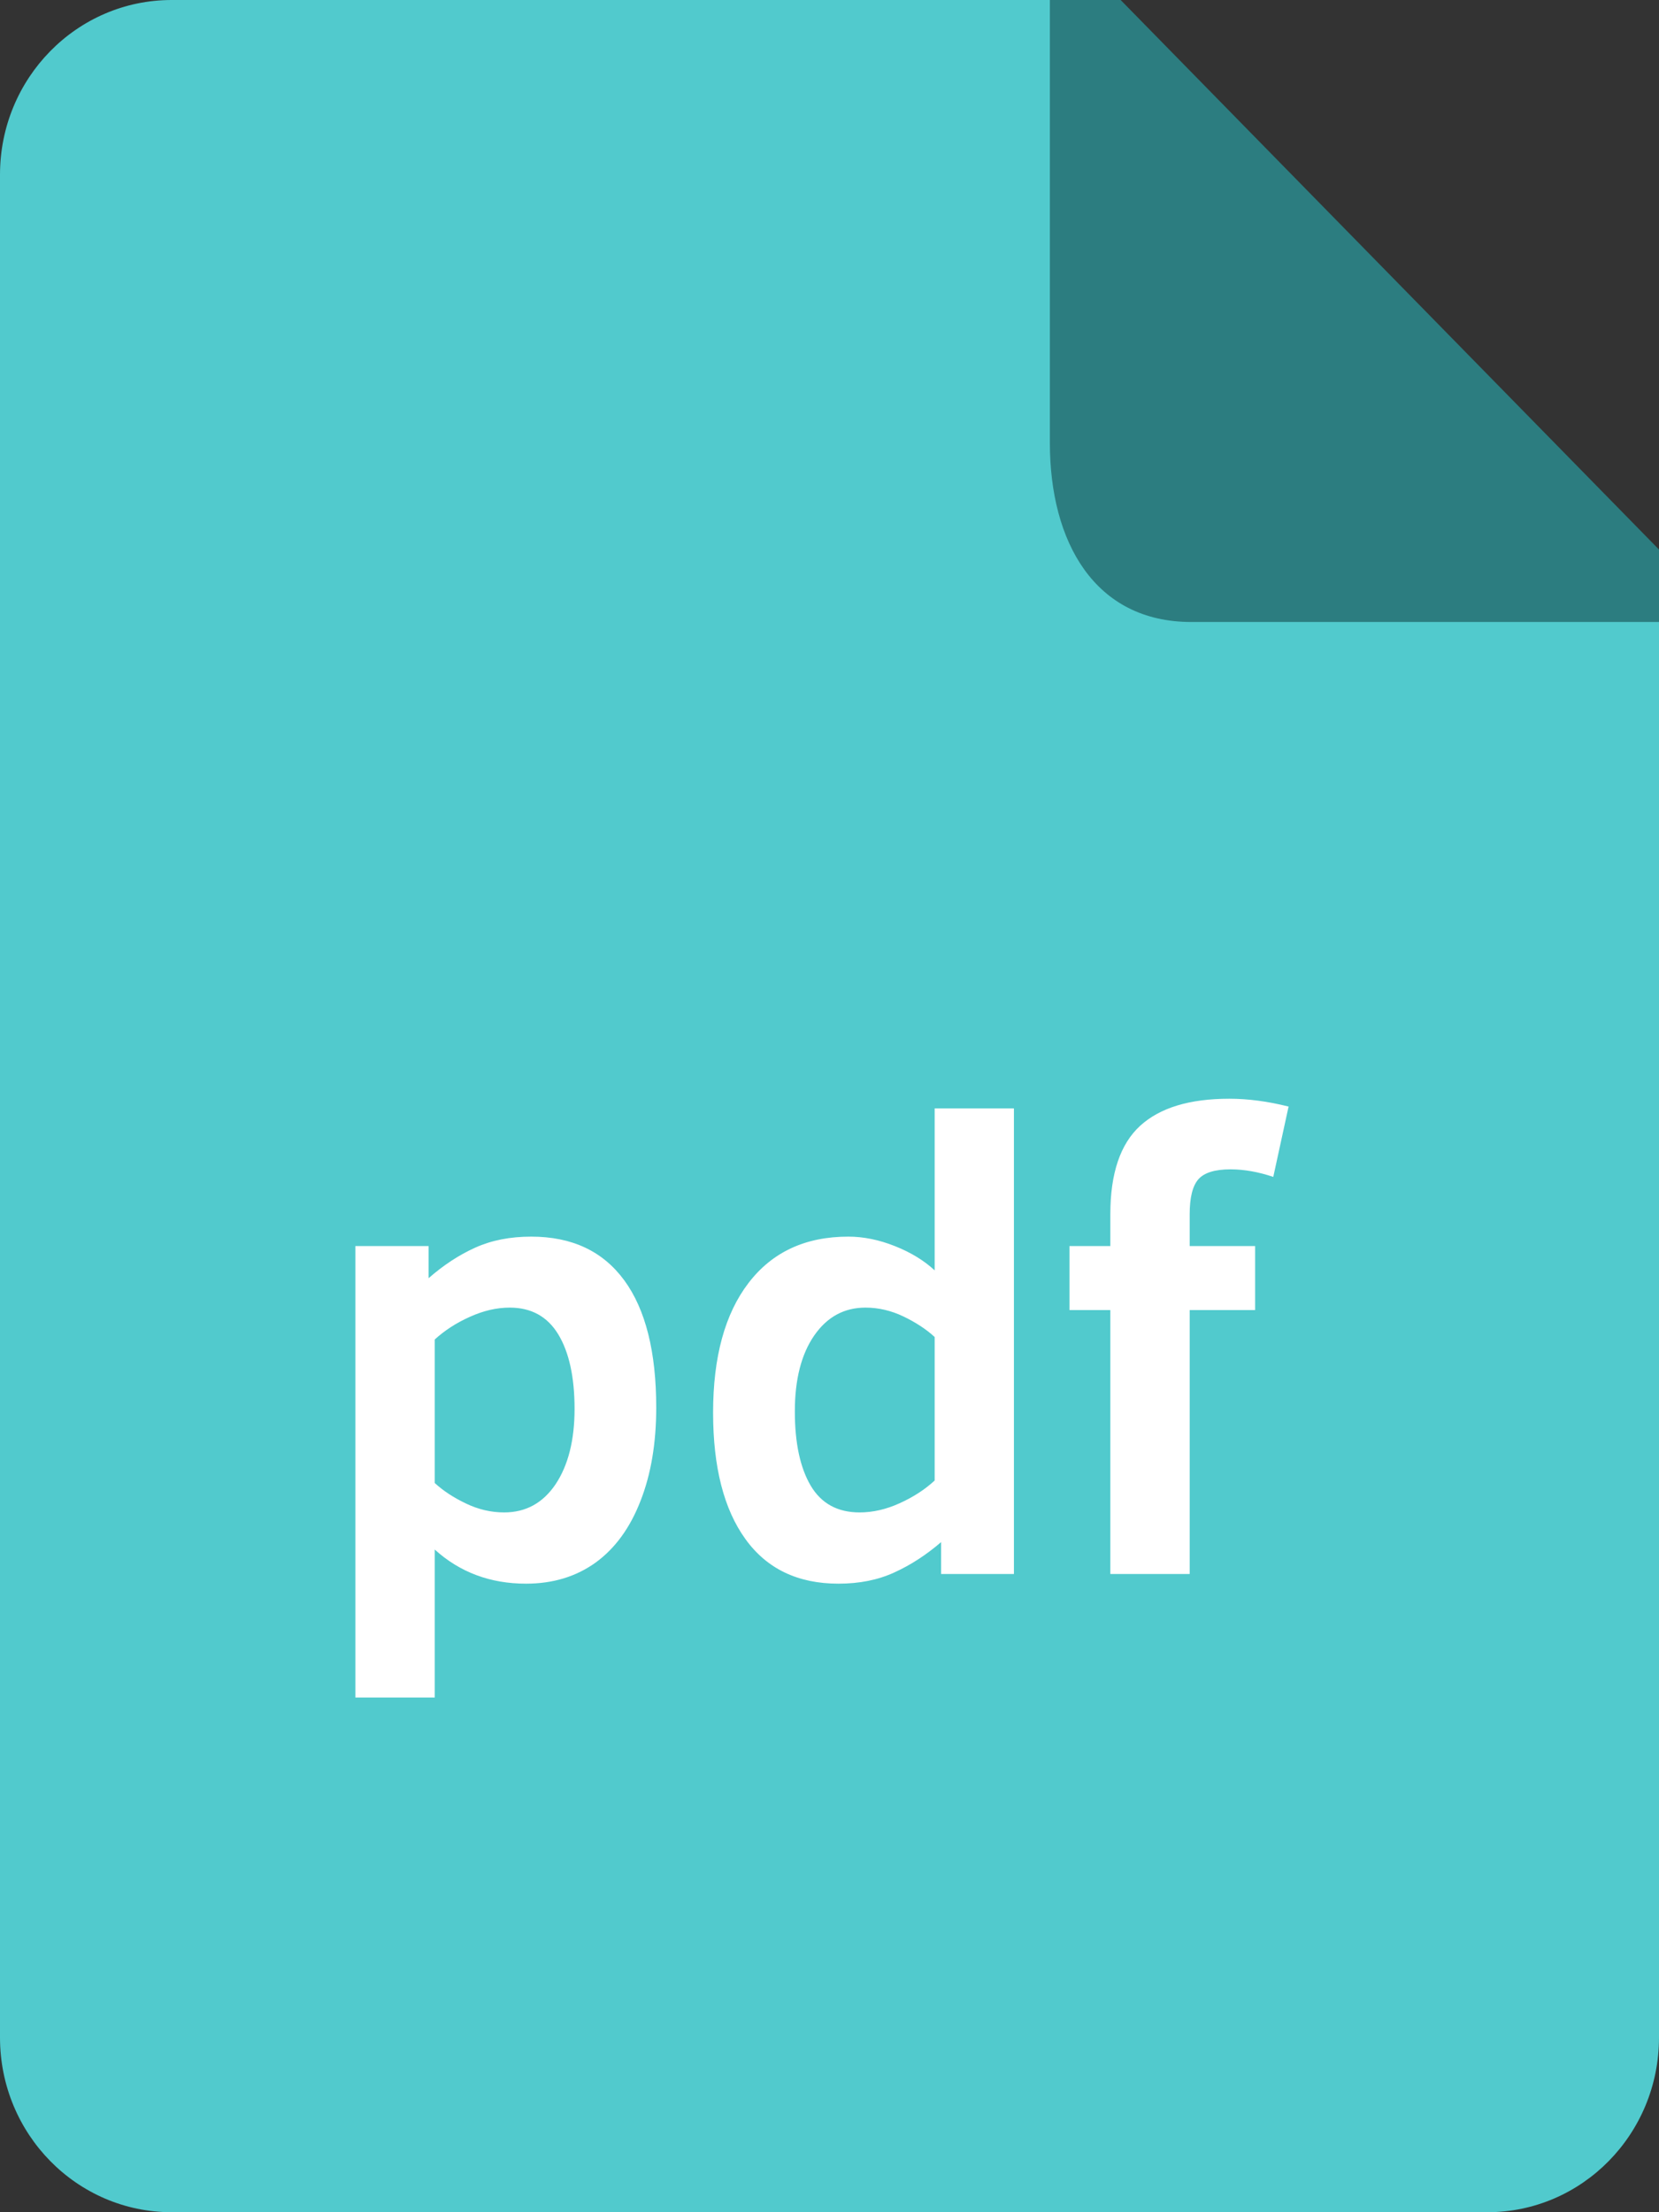 <svg viewBox="0 0 18 24" xmlns="http://www.w3.org/2000/svg">
<rect x="0" y="0" width="18" height="24" fill="#333333" stroke="none"/>
<g clip-path="url(#clip0_844_295)">
<path fill-rule="evenodd" clip-rule="evenodd" d="M18 6.316V22.105C18 23.152 17.166 24 16.138 24H1.862C0.834 24 0 23.152 0 22.105V1.895C0 0.848 0.834 0 1.862 0H11.793L18 6.316Z" fill="#51CACD"/>
<path fill-rule="evenodd" clip-rule="evenodd" d="M18 5.962V6.748H12.926C11.875 6.748 11.391 5.878 11.391 4.805V0H12.159L18 5.962Z" fill="#2C7D80"/>
<path fill-rule="evenodd" clip-rule="evenodd" d="M13.815 12.768C13.654 12.714 13.5 12.686 13.351 12.686C13.182 12.686 13.066 12.722 13.003 12.793C12.94 12.864 12.908 12.991 12.908 13.172V13.518H13.618V14.213H12.908V17.076H12.047V14.213H11.604V13.518H12.047V13.172C12.047 12.731 12.155 12.412 12.369 12.215C12.584 12.018 12.906 11.92 13.338 11.92C13.54 11.92 13.755 11.948 13.981 12.005L13.815 12.768ZM10.211 16.73C10.051 16.868 9.882 16.978 9.704 17.059C9.526 17.141 9.324 17.181 9.097 17.181C8.657 17.181 8.32 17.02 8.087 16.696C7.854 16.373 7.737 15.916 7.737 15.326C7.737 14.722 7.865 14.253 8.122 13.918C8.379 13.583 8.739 13.416 9.204 13.416C9.368 13.416 9.537 13.45 9.71 13.519C9.884 13.588 10.027 13.676 10.141 13.782V12.025H11.001V17.076H10.211V16.73ZM10.141 14.505C10.05 14.421 9.937 14.347 9.802 14.282C9.668 14.218 9.53 14.186 9.391 14.186C9.159 14.186 8.974 14.287 8.834 14.489C8.694 14.692 8.624 14.966 8.624 15.312C8.624 15.654 8.681 15.921 8.795 16.116C8.91 16.311 9.087 16.408 9.327 16.408C9.47 16.408 9.615 16.375 9.762 16.308C9.91 16.241 10.036 16.159 10.141 16.062V14.505ZM6.464 16.951C6.252 17.104 6 17.181 5.707 17.181C5.32 17.181 4.99 17.058 4.717 16.811V18.416H3.856V13.518H4.65V13.867C4.81 13.727 4.978 13.616 5.155 13.536C5.332 13.456 5.534 13.416 5.763 13.416C6.206 13.416 6.542 13.574 6.774 13.891C7.005 14.207 7.12 14.668 7.12 15.271C7.12 15.654 7.064 15.991 6.95 16.282C6.837 16.574 6.675 16.797 6.464 16.951ZM6.057 14.476C5.939 14.282 5.763 14.186 5.53 14.186C5.39 14.186 5.246 14.219 5.098 14.286C4.95 14.352 4.823 14.435 4.717 14.532V16.089C4.808 16.173 4.921 16.247 5.055 16.311C5.19 16.376 5.328 16.408 5.47 16.408C5.706 16.408 5.892 16.305 6.029 16.101C6.165 15.896 6.234 15.624 6.234 15.285C6.234 14.939 6.174 14.669 6.057 14.476Z" fill="white"/>
</g>
<defs>
<clipPath id="clip0_844_295">
<rect width="18" height="24" fill="white"/>
</clipPath>
</defs>
</svg>
